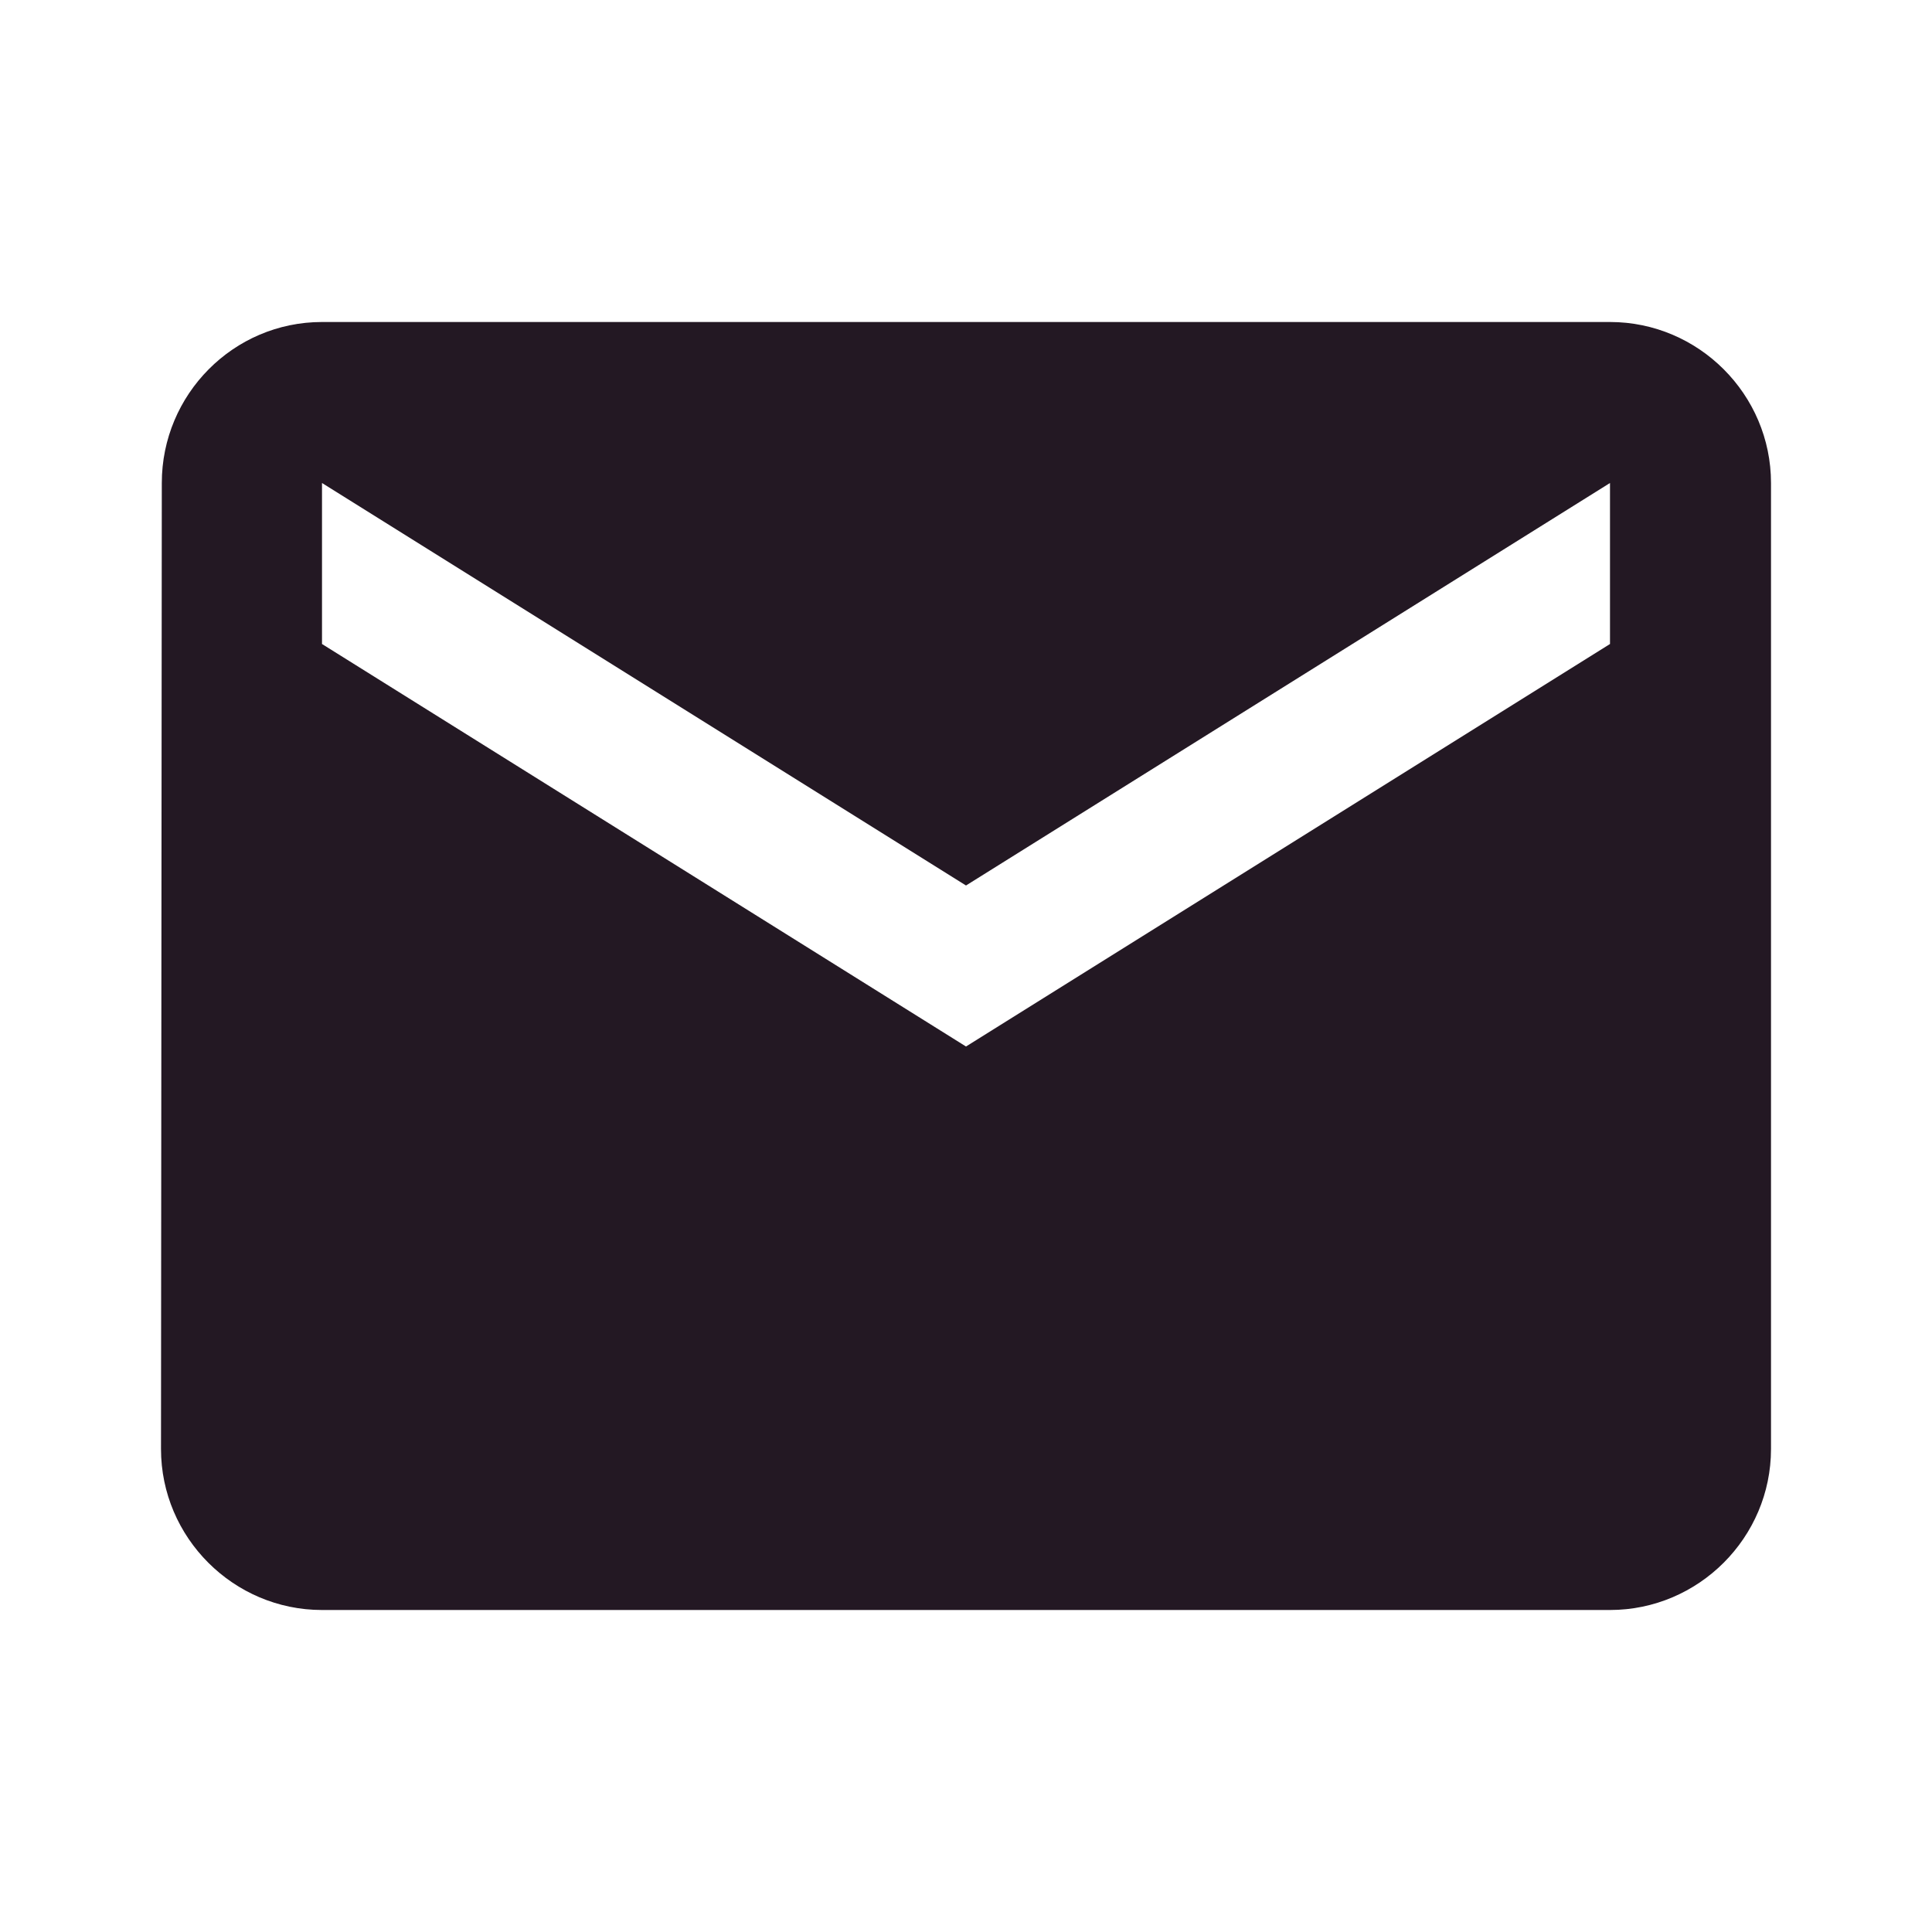 <svg width="24" height="24" viewBox="0 0 24 24" fill="none" xmlns="http://www.w3.org/2000/svg">
<g id="mail" clip-path="url(#clip0_18_227)">
<path id="Vector" d="M20 4H4C2.9 4 2.01 4.9 2.01 6L2 18C2 19.1 2.9 20 4 20H20C21.1 20 22 19.1 22 18V6C22 4.9 21.1 4 20 4ZM20 8L12 13L4 8V6L12 11L20 6V8Z" fill="#231823"/>
</g>
<defs>
<clipPath id="clip0_18_227">
<rect width="24" height="24" fill="white"/>
</clipPath>
</defs>
</svg>
